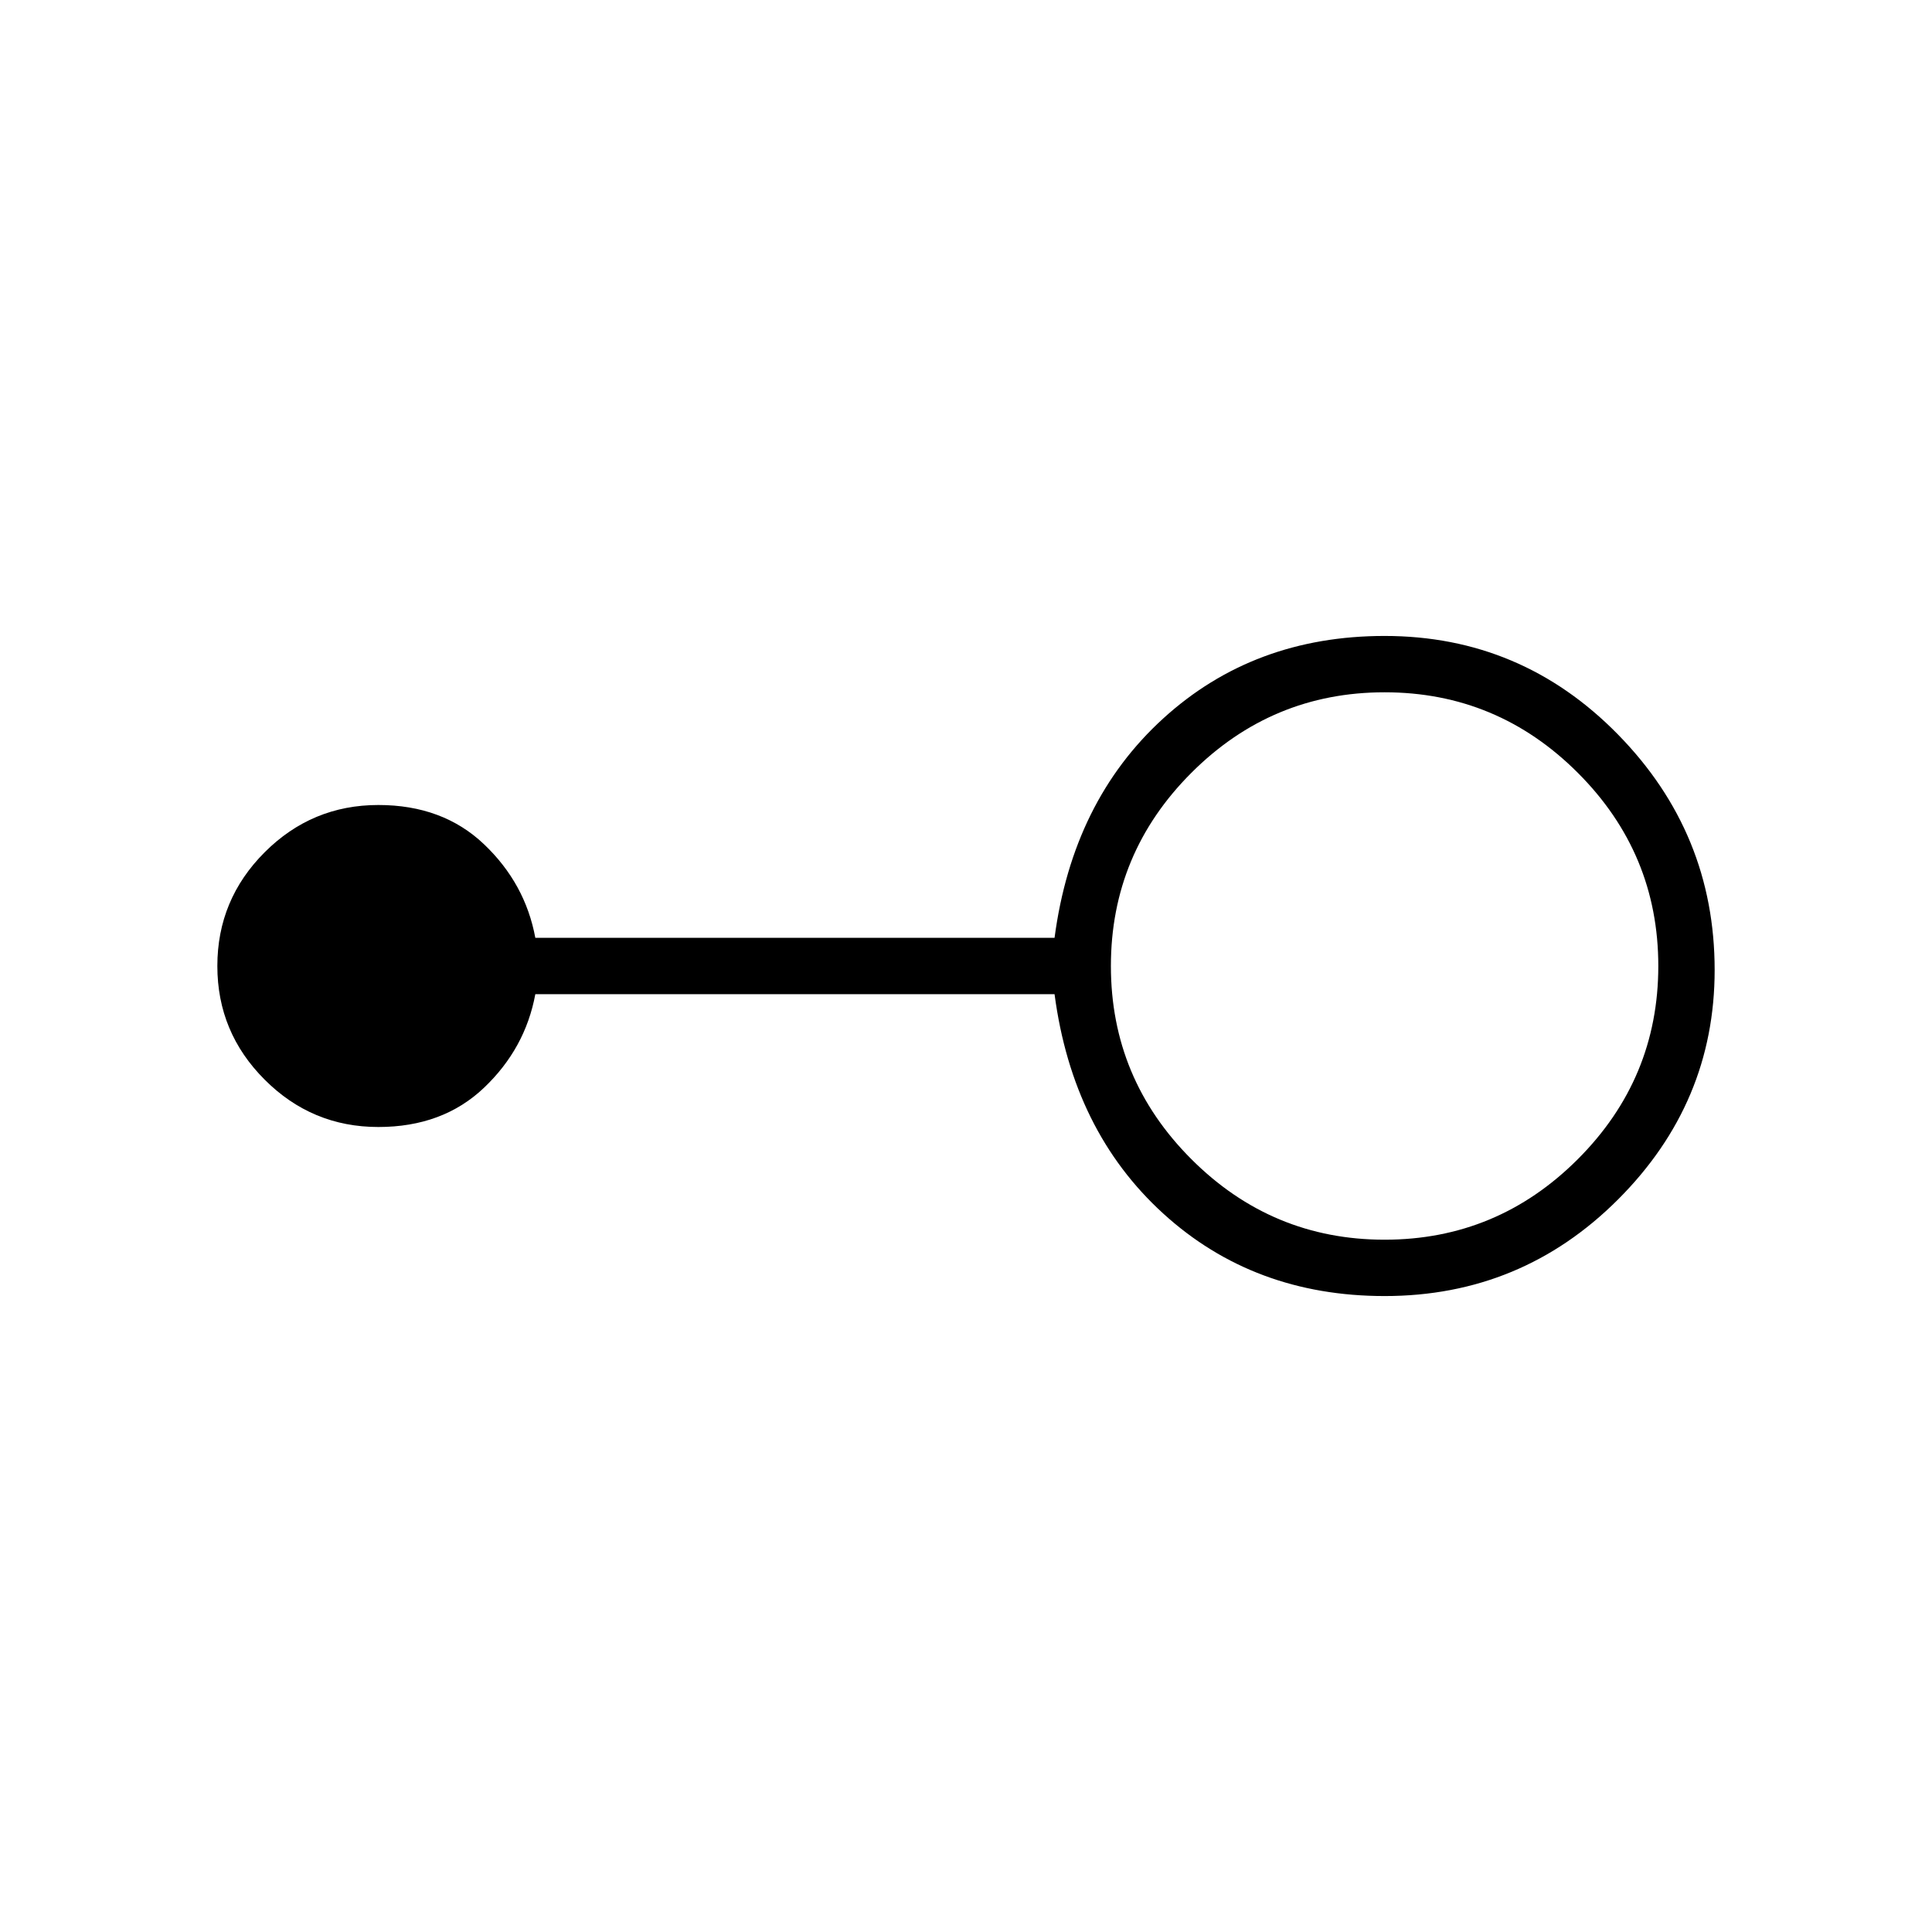 <svg xmlns="http://www.w3.org/2000/svg" height="24" width="24"><path d="M17.2 16.1q-1.625 0-2.75-1.025T13.1 12.35H6.65q-.125.675-.637 1.162Q5.5 14 4.7 14q-.825 0-1.412-.588Q2.7 12.825 2.7 12t.588-1.413Q3.875 10 4.7 10q.8 0 1.313.488.512.487.637 1.162h6.45q.225-1.7 1.35-2.725Q15.575 7.9 17.2 7.9q1.7 0 2.9 1.225t1.2 2.925q0 1.65-1.2 2.85-1.2 1.2-2.9 1.2Zm0-.7q1.4 0 2.4-1t1-2.4q0-1.4-1-2.4t-2.4-1q-1.4 0-2.4 1t-1 2.4q0 1.4 1 2.4t2.4 1Z"/></svg>